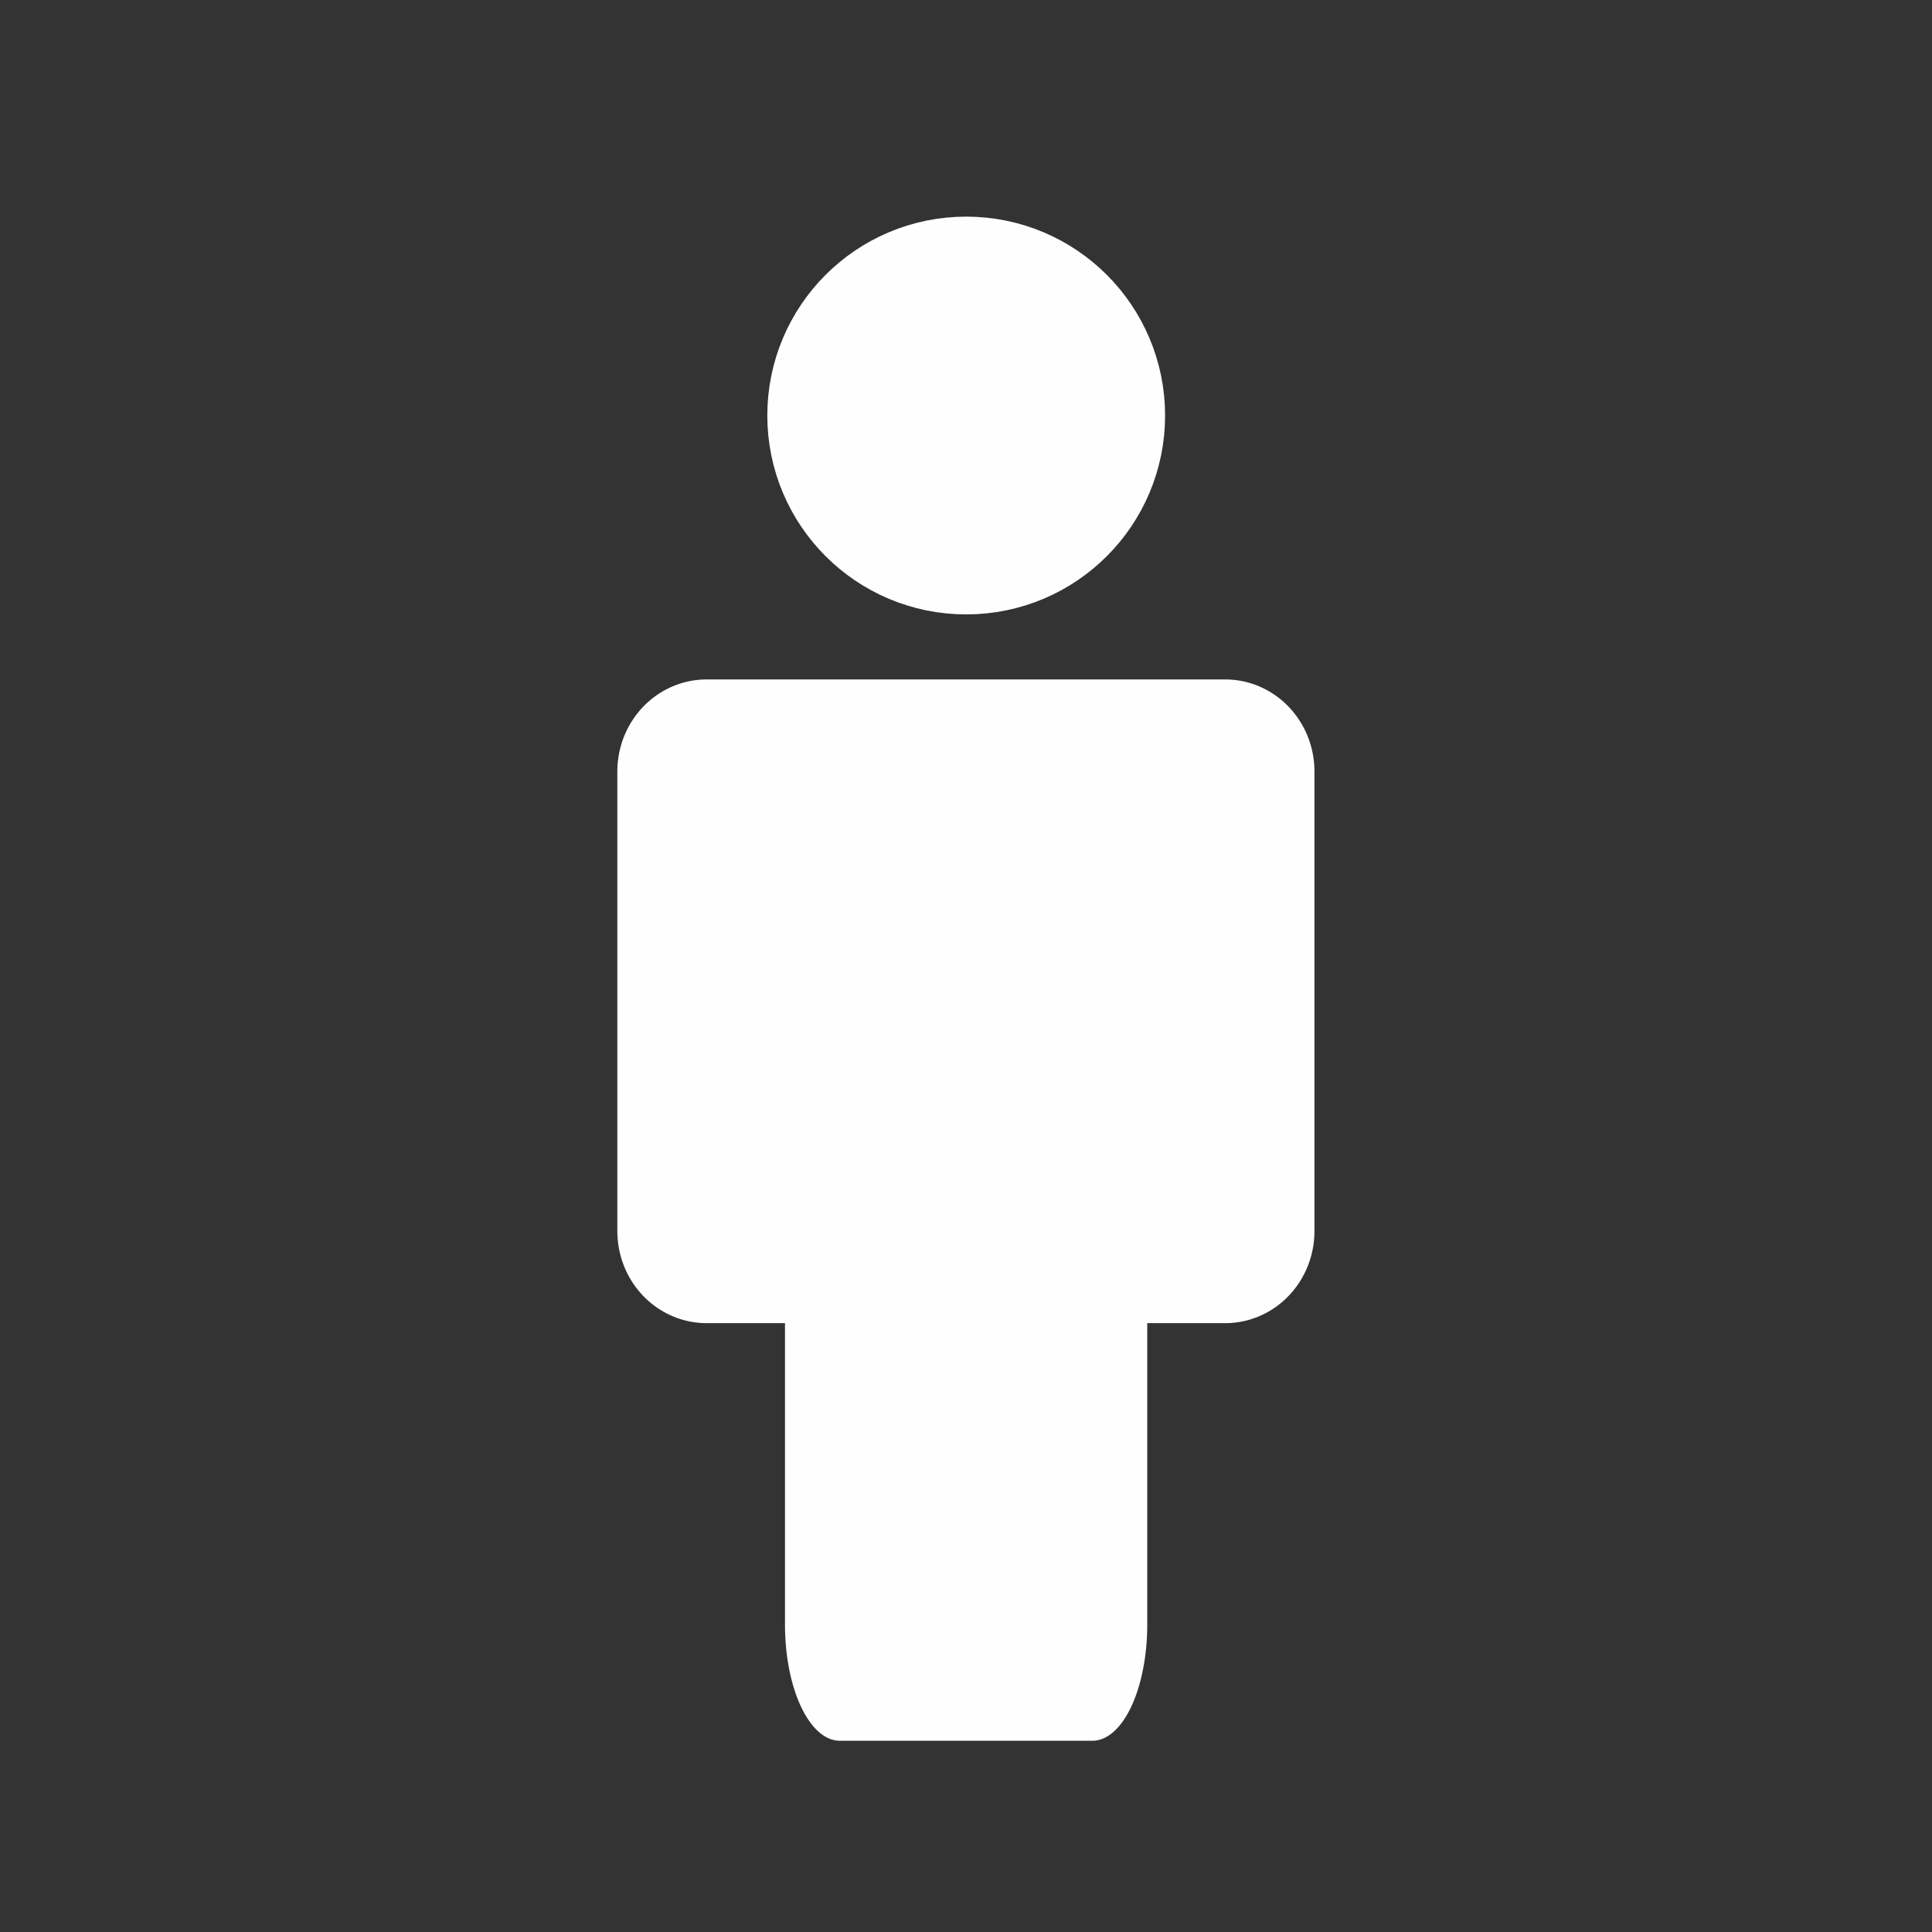 <?xml version="1.0" encoding="UTF-8" standalone="no"?>
<!DOCTYPE svg PUBLIC "-//W3C//DTD SVG 1.1//EN" "http://www.w3.org/Graphics/SVG/1.1/DTD/svg11.dtd">
<svg width="100%" height="100%" viewBox="0 0 16 16" version="1.1" xmlns="http://www.w3.org/2000/svg" xmlns:xlink="http://www.w3.org/1999/xlink" xml:space="preserve" xmlns:serif="http://www.serif.com/" style="fill-rule:evenodd;clip-rule:evenodd;stroke-linecap:round;stroke-linejoin:round;stroke-miterlimit:1.5;">
    <rect x="0" y="0" width="16" height="16" fill="#333333" stroke="none"/>
    <g transform="matrix(1,0,0,1,8.88178e-16,-0.241)">
        <g transform="matrix(0.663,0,0,0.684,2.841,2.629)">
            <rect x="4.541" y="5.85" width="6.478" height="5.564" style="fill:rgb(254,254,254);stroke:rgb(254,254,254);stroke-width:2.23px;"/>
        </g>
        <g transform="matrix(0.323,0,0,0.684,5.488,5.889)">
            <rect x="4.541" y="5.85" width="6.478" height="5.564" style="fill:rgb(254,254,254);stroke:rgb(254,254,254);stroke-width:2.81px;"/>
        </g>
        <g transform="matrix(0.417,1.35332e-32,1.35332e-32,-0.417,4.37,7.019)">
            <circle cx="8.709" cy="8.002" r="2.15" style="fill:rgb(254,254,254);stroke:rgb(254,254,254);stroke-width:3.6px;"/>
        </g>
    </g>
</svg>
